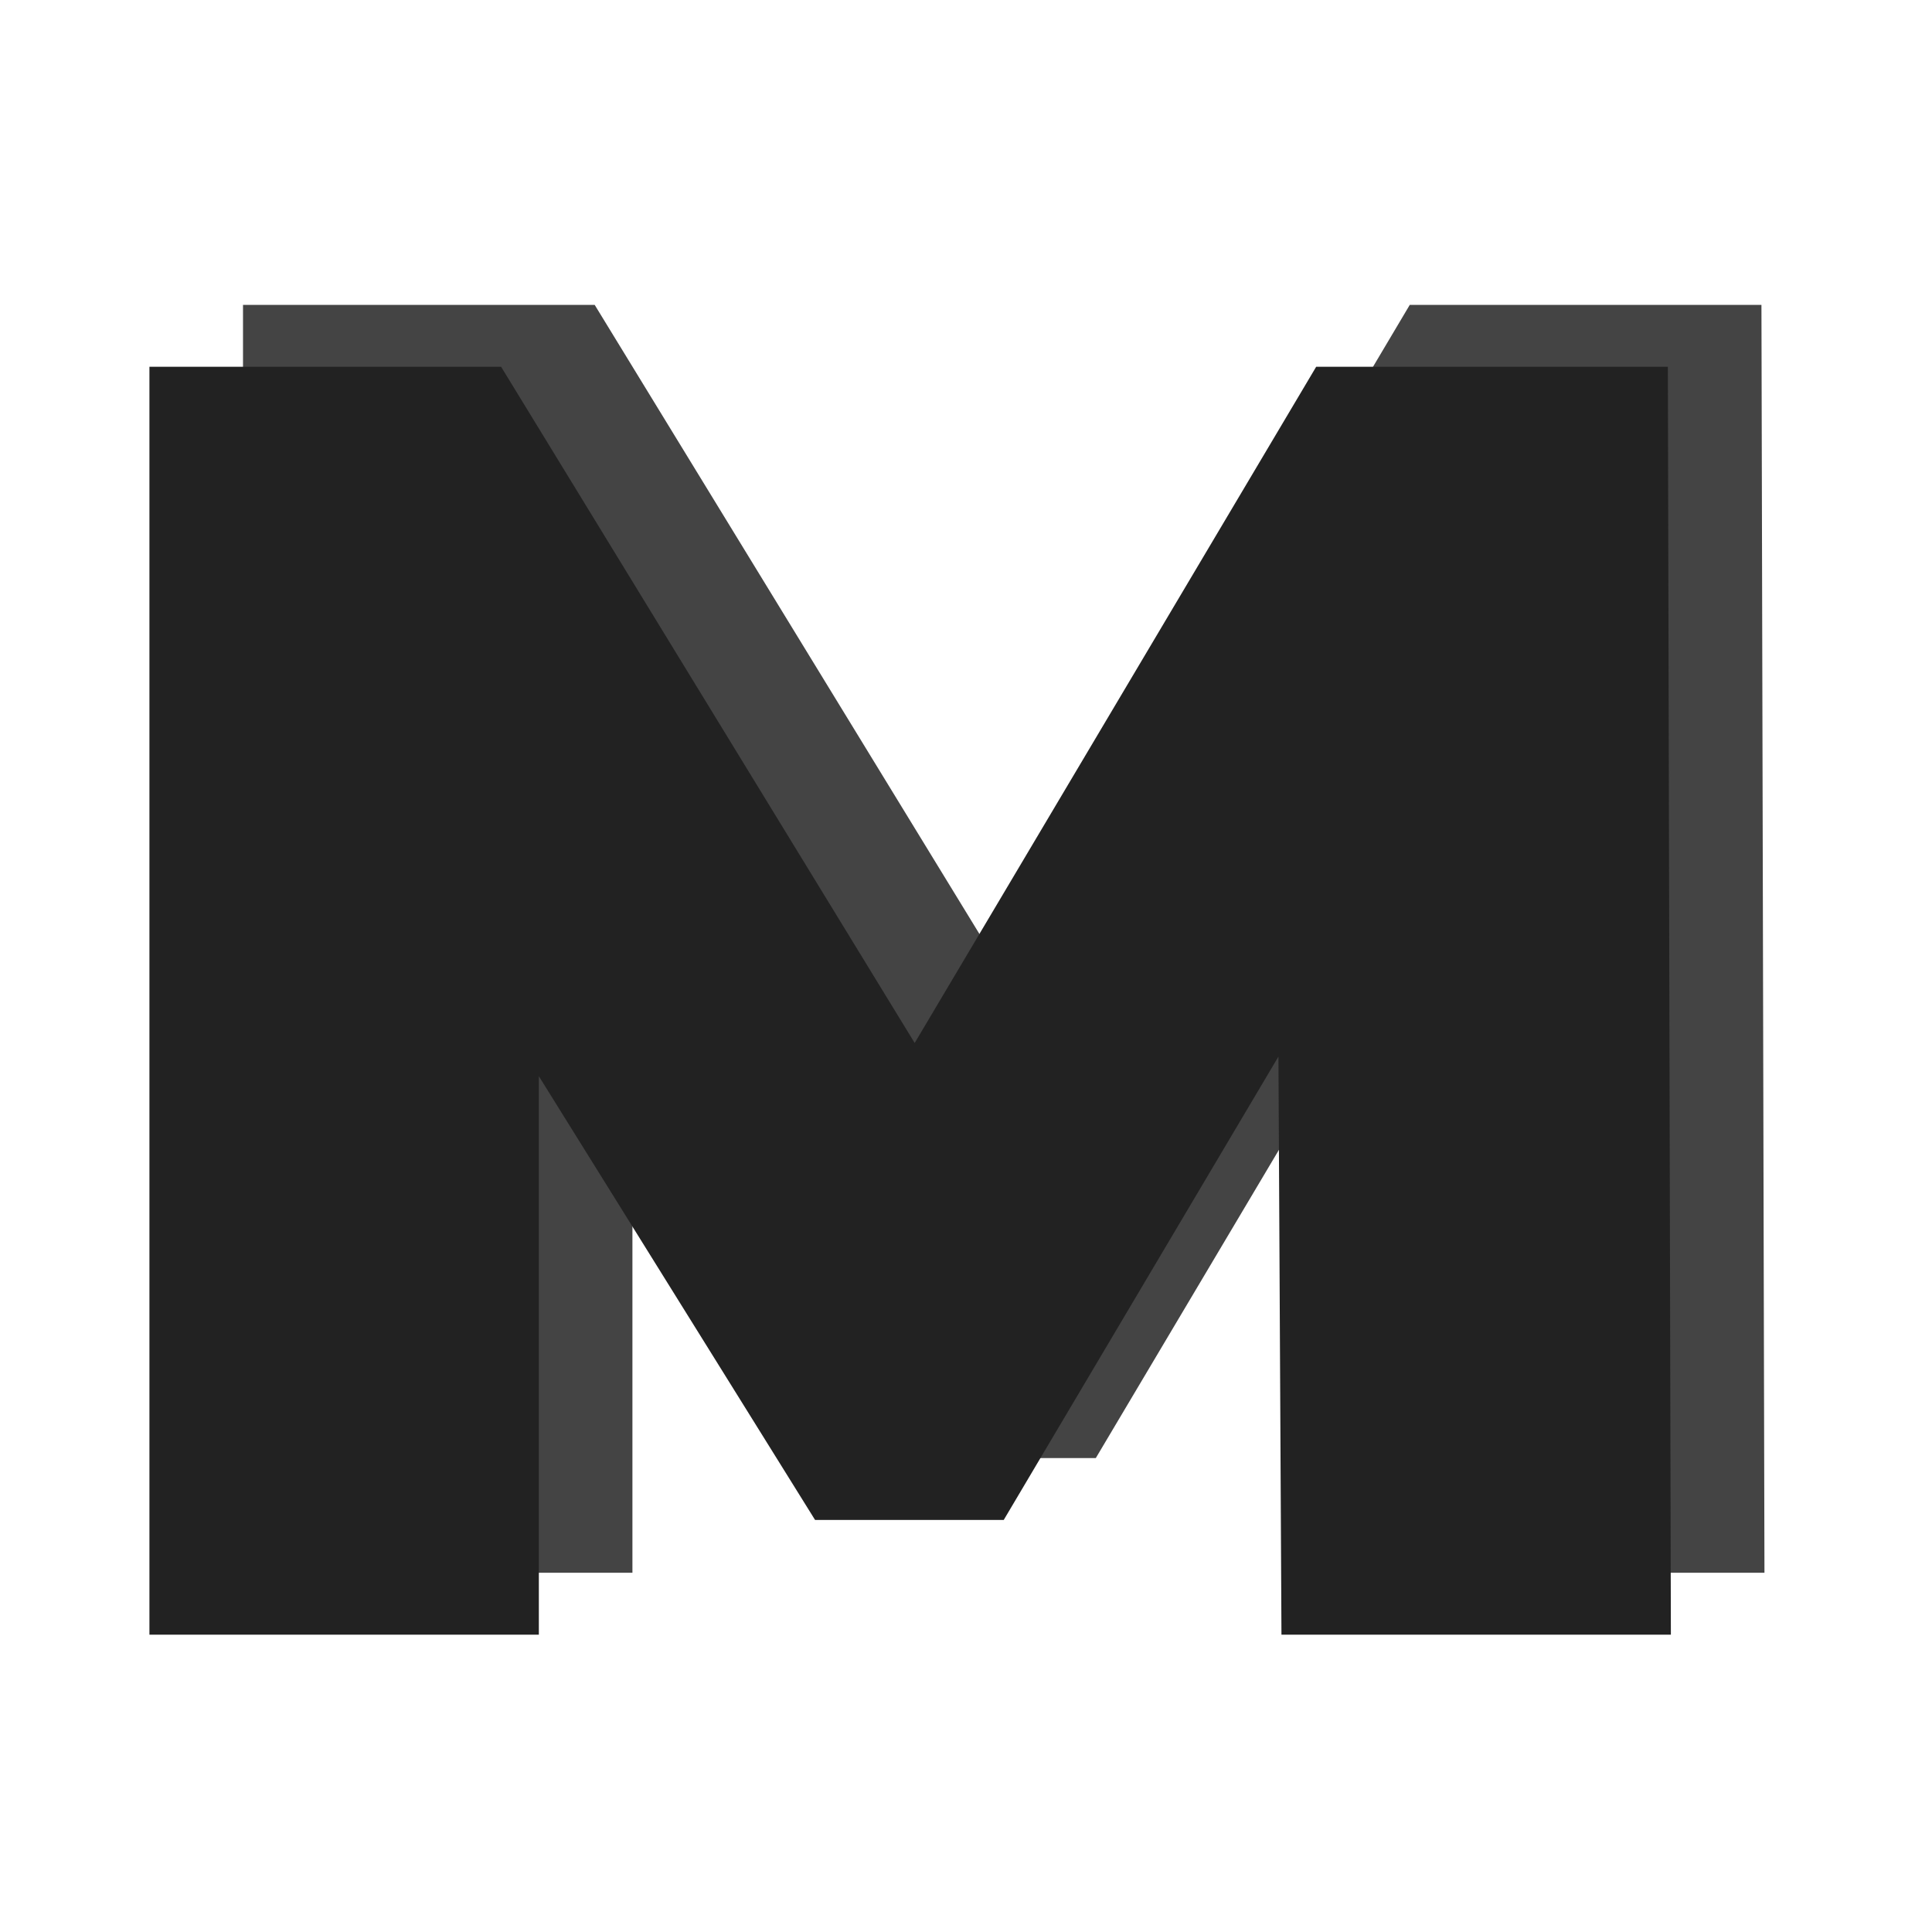 <?xml version="1.0" encoding="utf-8"?>
<!-- Generator: Adobe Illustrator 18.1.1, SVG Export Plug-In . SVG Version: 6.00 Build 0)  -->
<svg version="1.1" id="Layer_1" xmlns="http://www.w3.org/2000/svg" xmlns:xlink="http://www.w3.org/1999/xlink" x="0px" y="0px"
	 viewBox="0 0 128 128" enable-background="new 0 0 128 128" xml:space="preserve">
<g>
	<path fill="#444444" d="M91.1,104.1l-0.2-38.3L72.6,96.6H60.1L41.9,67.2v37H16.1v-84h23.3l27.4,44.8l26.6-44.8h23.3l0.2,84H91.1z"
		/>
</g>
<g>
	<path fill="#222222" d="M84.9,108.3L84.7,70l-18.2,30.7H54L35.7,71.3v37H9.9v-84h23.3l27.4,44.8l26.6-44.8h23.3l0.2,84H84.9z"/>
</g>
<g>
</g>
<g>
</g>
<g>
</g>
<g>
</g>
<g>
</g>
<g>
</g>
<g>
</g>
<g>
</g>
<g>
</g>
<g>
</g>
<g>
</g>
<g>
</g>
<g>
</g>
<g>
</g>
<g>
</g>
</svg>
